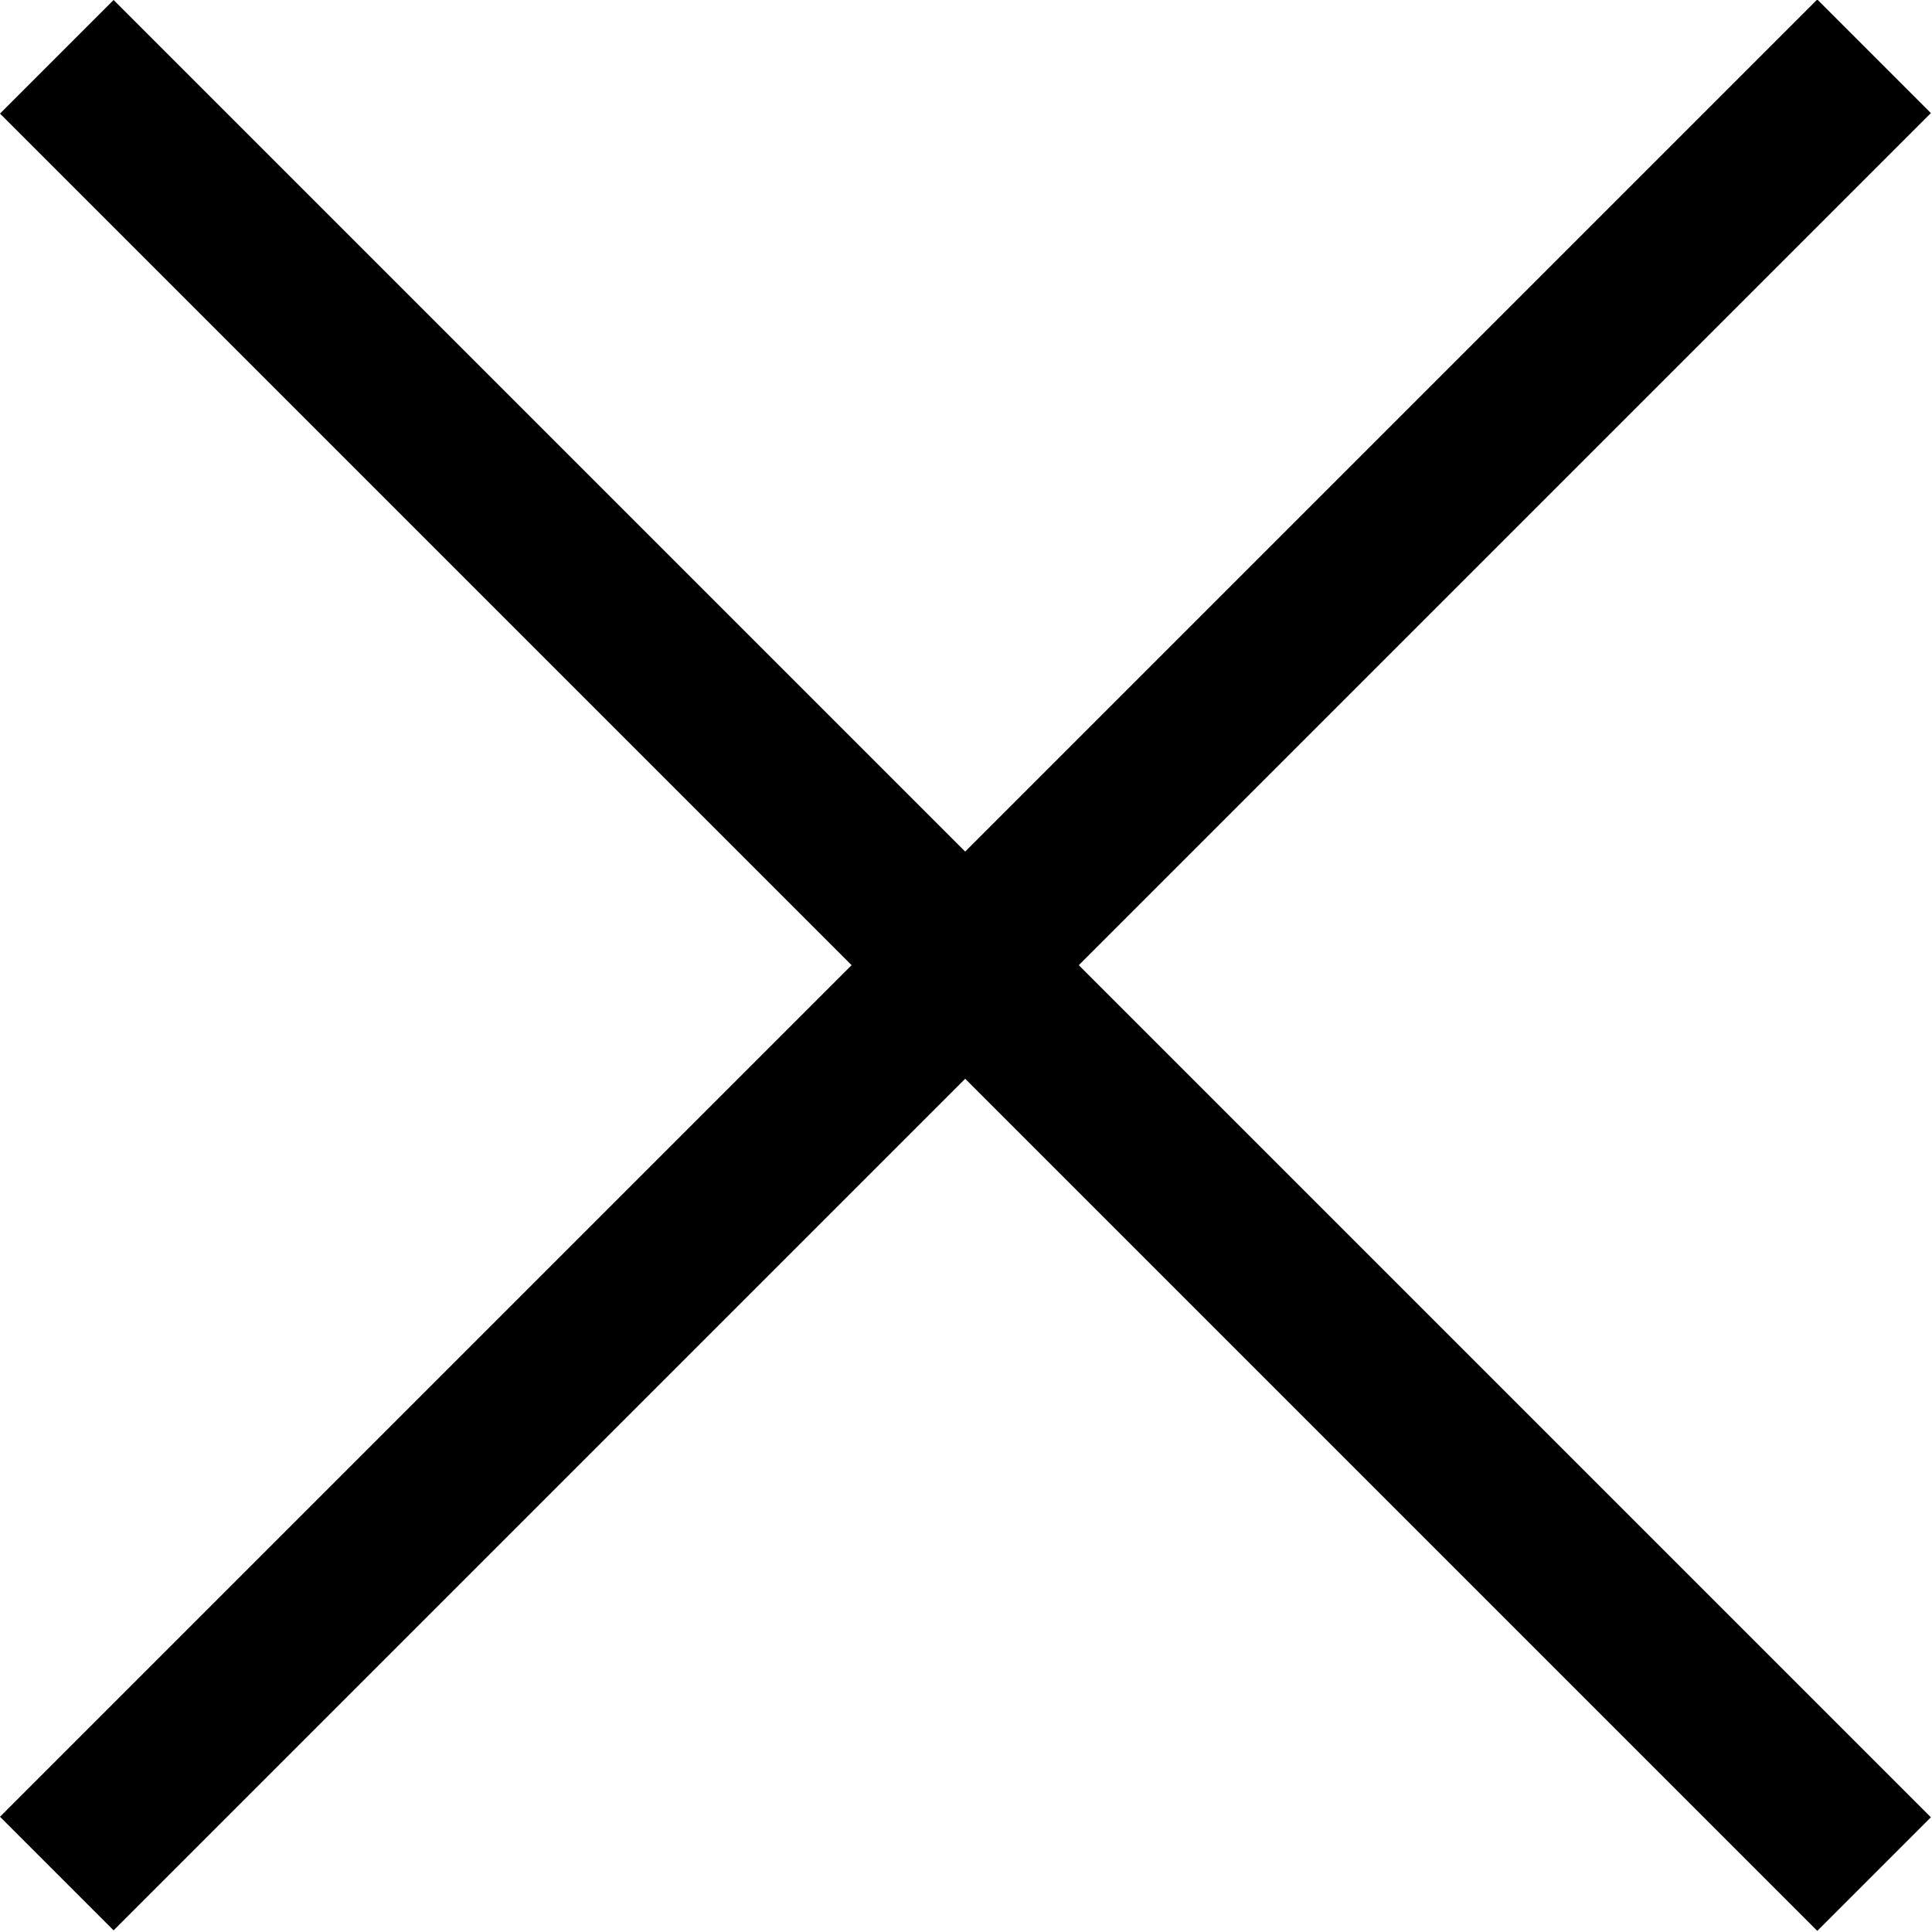 <svg width="25" height="25" viewBox="0 0 25 25" fill="black" xmlns="http://www.w3.org/2000/svg">
<rect width="33.261" height="2.079" transform="matrix(0.707 0.707 -0.707 0.707 1.47 0)"/>
<rect width="33.261" height="2.079" transform="matrix(0.707 -0.707 0.707 0.707 0 23.509)"/>
</svg>
